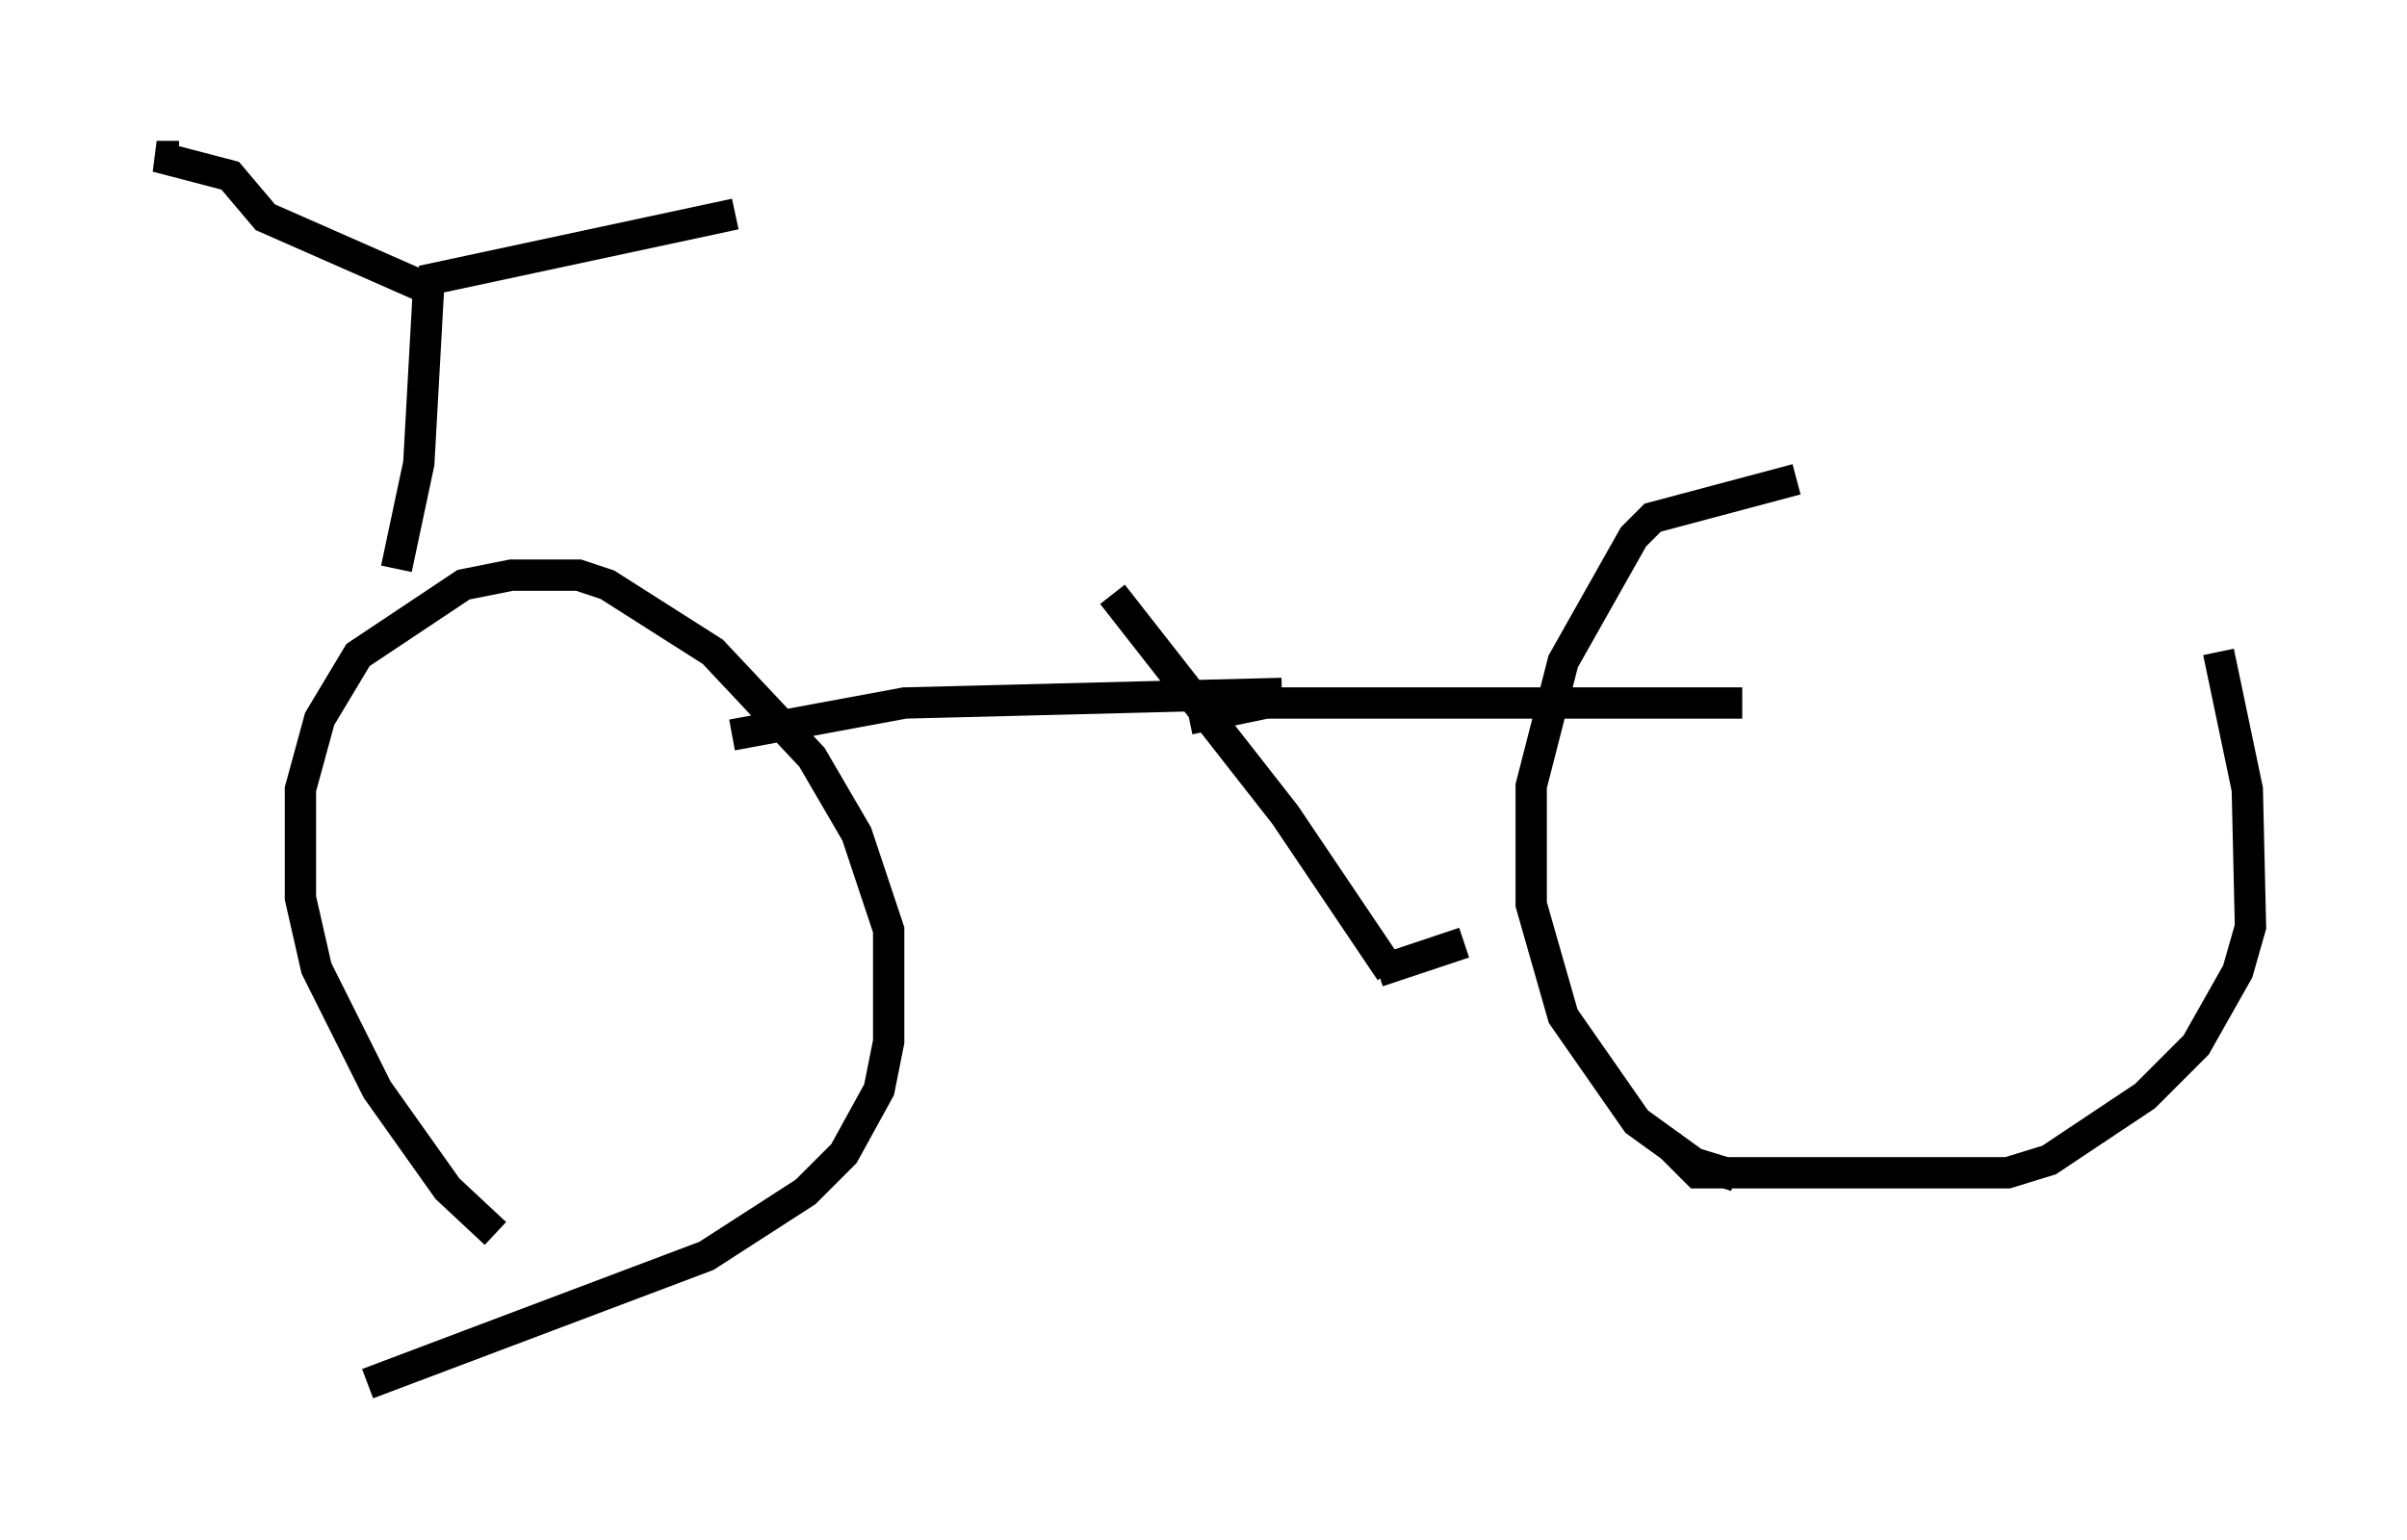 <?xml version="1.0" encoding="utf-8" ?>
<svg baseProfile="full" height="49.2" version="1.1" width="76.865" xmlns="http://www.w3.org/2000/svg" xmlns:ev="http://www.w3.org/2001/xml-events" xmlns:xlink="http://www.w3.org/1999/xlink"><defs /><rect fill="white" height="49.2" width="76.865" x="0" y="0" /><path d="M16.842, 39.402 m-1.021, 0.0 l-1.531, -1.429 -2.246, -3.165 l-1.94, -3.879 -0.51, -2.246 l0.0, -3.471 0.613, -2.246 l1.225, -2.042 3.369, -2.246 l1.531, -0.306 2.144, 0.0 l0.919, 0.306 3.369, 2.144 l3.165, 3.369 1.429, 2.45 l1.021, 3.063 0.0, 3.573 l-0.306, 1.531 -1.123, 2.042 l-1.225, 1.225 -3.165, 2.042 l-10.821, 4.083 m43.692, -6.635 l-1.327, -0.408 -1.838, -1.327 l-2.348, -3.369 -1.021, -3.573 l0.0, -3.777 1.021, -3.981 l2.246, -3.981 0.613, -0.613 l4.594, -1.225 m13.475, 5.513 l0.919, 4.39 0.102, 4.39 l-0.408, 1.429 -1.327, 2.348 l-1.633, 1.633 -3.063, 2.042 l-1.327, 0.408 -9.902, 0.0 l-0.919, -0.919 m-29.911, -13.067 l5.513, -1.021 12.046, -0.306 m-2.96, 0.817 l2.45, -0.51 15.211, 0.0 m-42.978, -4.288 l0.715, -3.369 0.306, -5.513 m-0.102, -0.102 l-5.104, -2.246 -1.123, -1.327 l-2.348, -0.613 0.715, 0.0 m7.758, 3.981 l10.004, -2.144 m12.046, 12.148 l5.513, 7.044 3.369, 5.002 m2.348, -0.919 l-2.756, 0.919 " fill="none" stroke="black" stroke-width="1" /></svg>